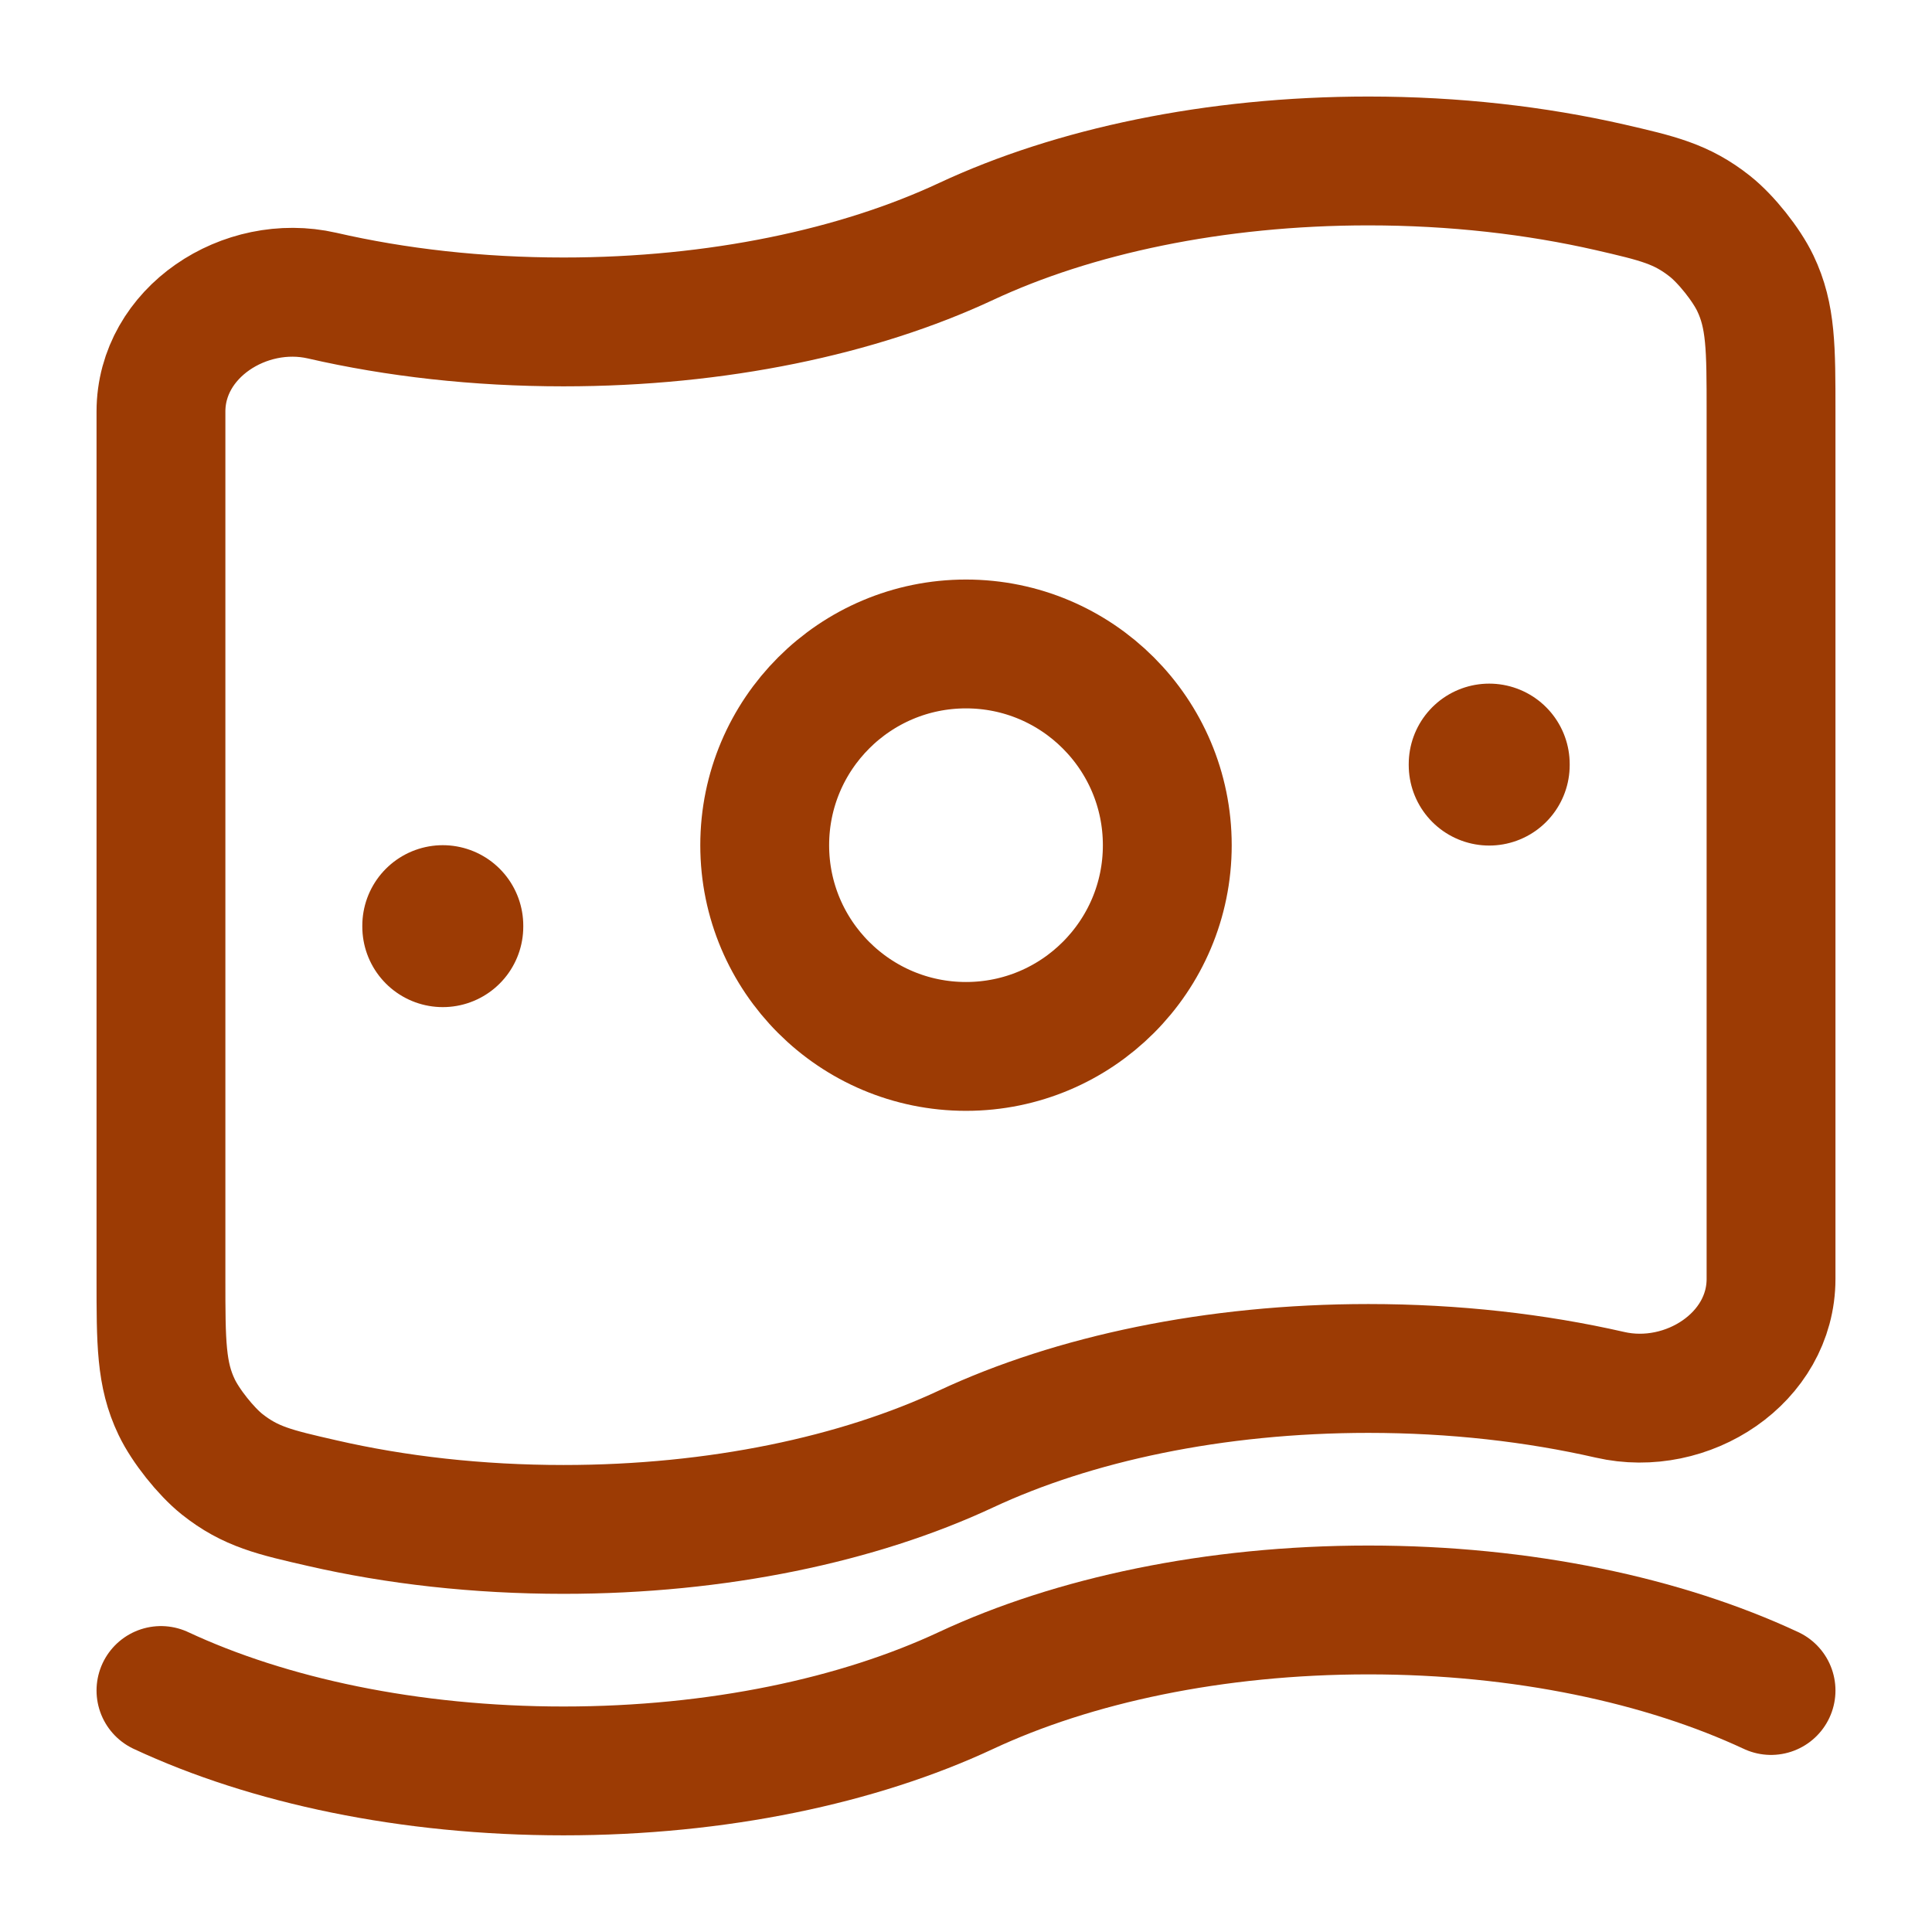 <svg width="16" height="16" viewBox="0 0 16 16" fill="none" xmlns="http://www.w3.org/2000/svg">
<path d="M8 12C7.112 12.415 5.945 12.666 4.667 12.666C3.956 12.666 3.28 12.589 2.667 12.448C2.273 12.358 2.075 12.313 1.839 12.126C1.705 12.019 1.537 11.808 1.463 11.653C1.333 11.382 1.333 11.118 1.333 10.591V3.409C1.333 2.753 2.027 2.302 2.667 2.448C3.28 2.589 3.956 2.666 4.667 2.666C5.945 2.666 7.112 2.415 8 2C8.888 1.585 10.055 1.333 11.333 1.333C12.044 1.333 12.72 1.411 13.333 1.551C13.727 1.642 13.925 1.687 14.161 1.874C14.295 1.98 14.463 2.191 14.537 2.346C14.667 2.618 14.667 2.882 14.667 3.409V10.591C14.667 11.247 13.973 11.698 13.333 11.551C12.72 11.411 12.044 11.333 11.333 11.333C10.055 11.333 8.888 11.585 8 12Z" stroke="#9C3B04" stroke-width="1.067"/>
<path d="M1.333 14C2.222 14.415 3.389 14.666 4.667 14.666C5.945 14.666 7.112 14.415 8 14C8.888 13.585 10.055 13.333 11.333 13.333C12.611 13.333 13.778 13.585 14.667 14" stroke="#9C3B04" stroke-width="1.067" stroke-linecap="round"/>
<path d="M9.667 7C9.667 7.92 8.92 8.666 8 8.666C7.08 8.666 6.333 7.92 6.333 7C6.333 6.079 7.08 5.333 8 5.333C8.92 5.333 9.667 6.079 9.667 7Z" stroke="#9C3B04" stroke-width="1.067"/>
<path d="M3.667 7.666V7.674" stroke="#9C3B04" stroke-width="1.333" stroke-linecap="round" stroke-linejoin="round"/>
<path d="M12.333 6.328V6.336" stroke="#9C3B04" stroke-width="1.333" stroke-linecap="round" stroke-linejoin="round"/>
</svg>
